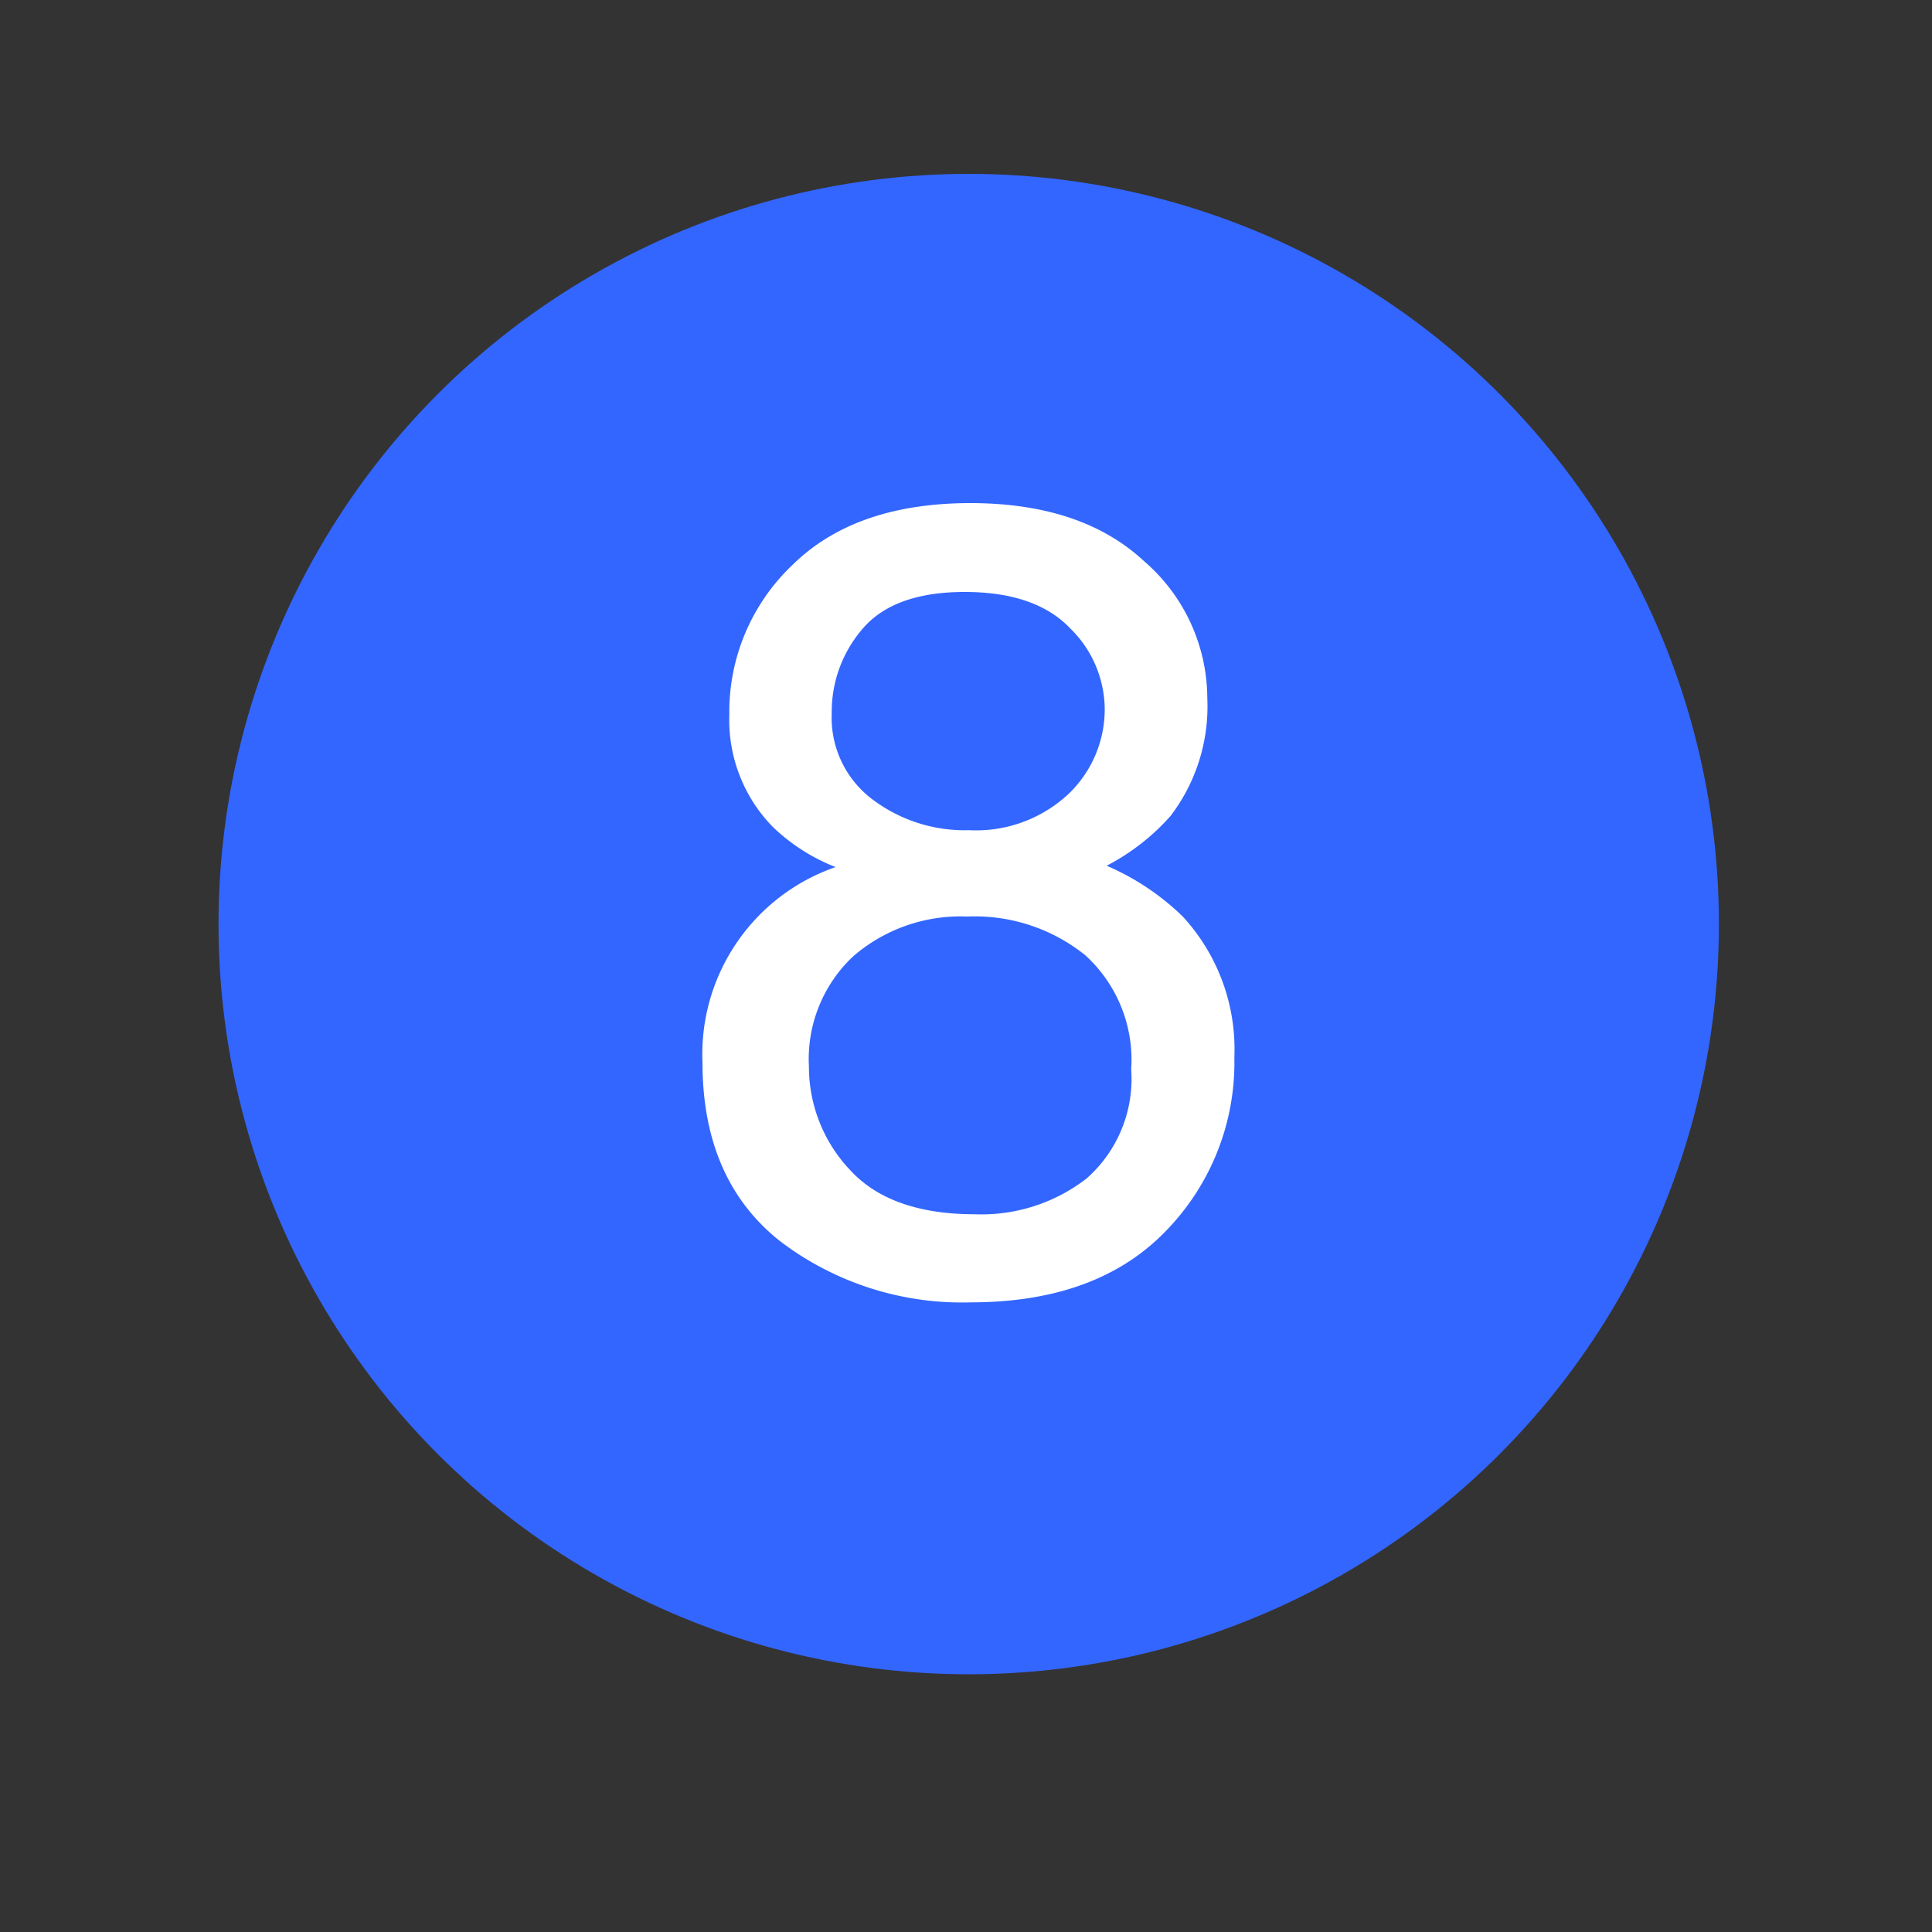 <svg id="Capa_1" data-name="Capa 1" xmlns="http://www.w3.org/2000/svg" viewBox="0 0 100 100"><rect x="0" y="0" width="100" height="100" fill="#333333" stroke="none"/><circle cx="50.14" cy="47.83" r="38.83" fill="#36f"/><path d="M40,42.8A7.91,7.91,0,0,1,37.75,37,10.47,10.47,0,0,1,41,29.26q3.24-3.21,9.21-3.22,5.77,0,9,3a9.41,9.41,0,0,1,3.28,7.11,9.35,9.35,0,0,1-1.9,6.08,11.46,11.46,0,0,1-3.31,2.58,13,13,0,0,1,3.94,2.63,10.14,10.14,0,0,1,2.67,7.29,12.48,12.48,0,0,1-3.56,9q-3.55,3.67-10.06,3.68a15.55,15.55,0,0,1-9.91-3.18q-4-3.18-4-9.24a10.25,10.25,0,0,1,6.89-10.11A9.88,9.88,0,0,1,40,42.8ZM56.24,61a6.87,6.87,0,0,0,2.31-5.65,7.32,7.32,0,0,0-2.38-5.91,9.12,9.12,0,0,0-6.11-2,8.48,8.48,0,0,0-5.9,2.06,7.29,7.29,0,0,0-2.29,5.71A7.77,7.77,0,0,0,44,60.56c1.39,1.52,3.55,2.29,6.46,2.29A8.89,8.89,0,0,0,56.24,61ZM55.3,41.1a6.06,6.06,0,0,0,1.88-4.45,5.9,5.9,0,0,0-1.79-4.13q-1.8-1.88-5.46-1.88c-2.42,0-4.18.63-5.26,1.88a6.57,6.57,0,0,0-1.62,4.41,5.28,5.28,0,0,0,2.1,4.44,7.91,7.91,0,0,0,5,1.6A7,7,0,0,0,55.3,41.1Z" fill="#fff"/></svg>